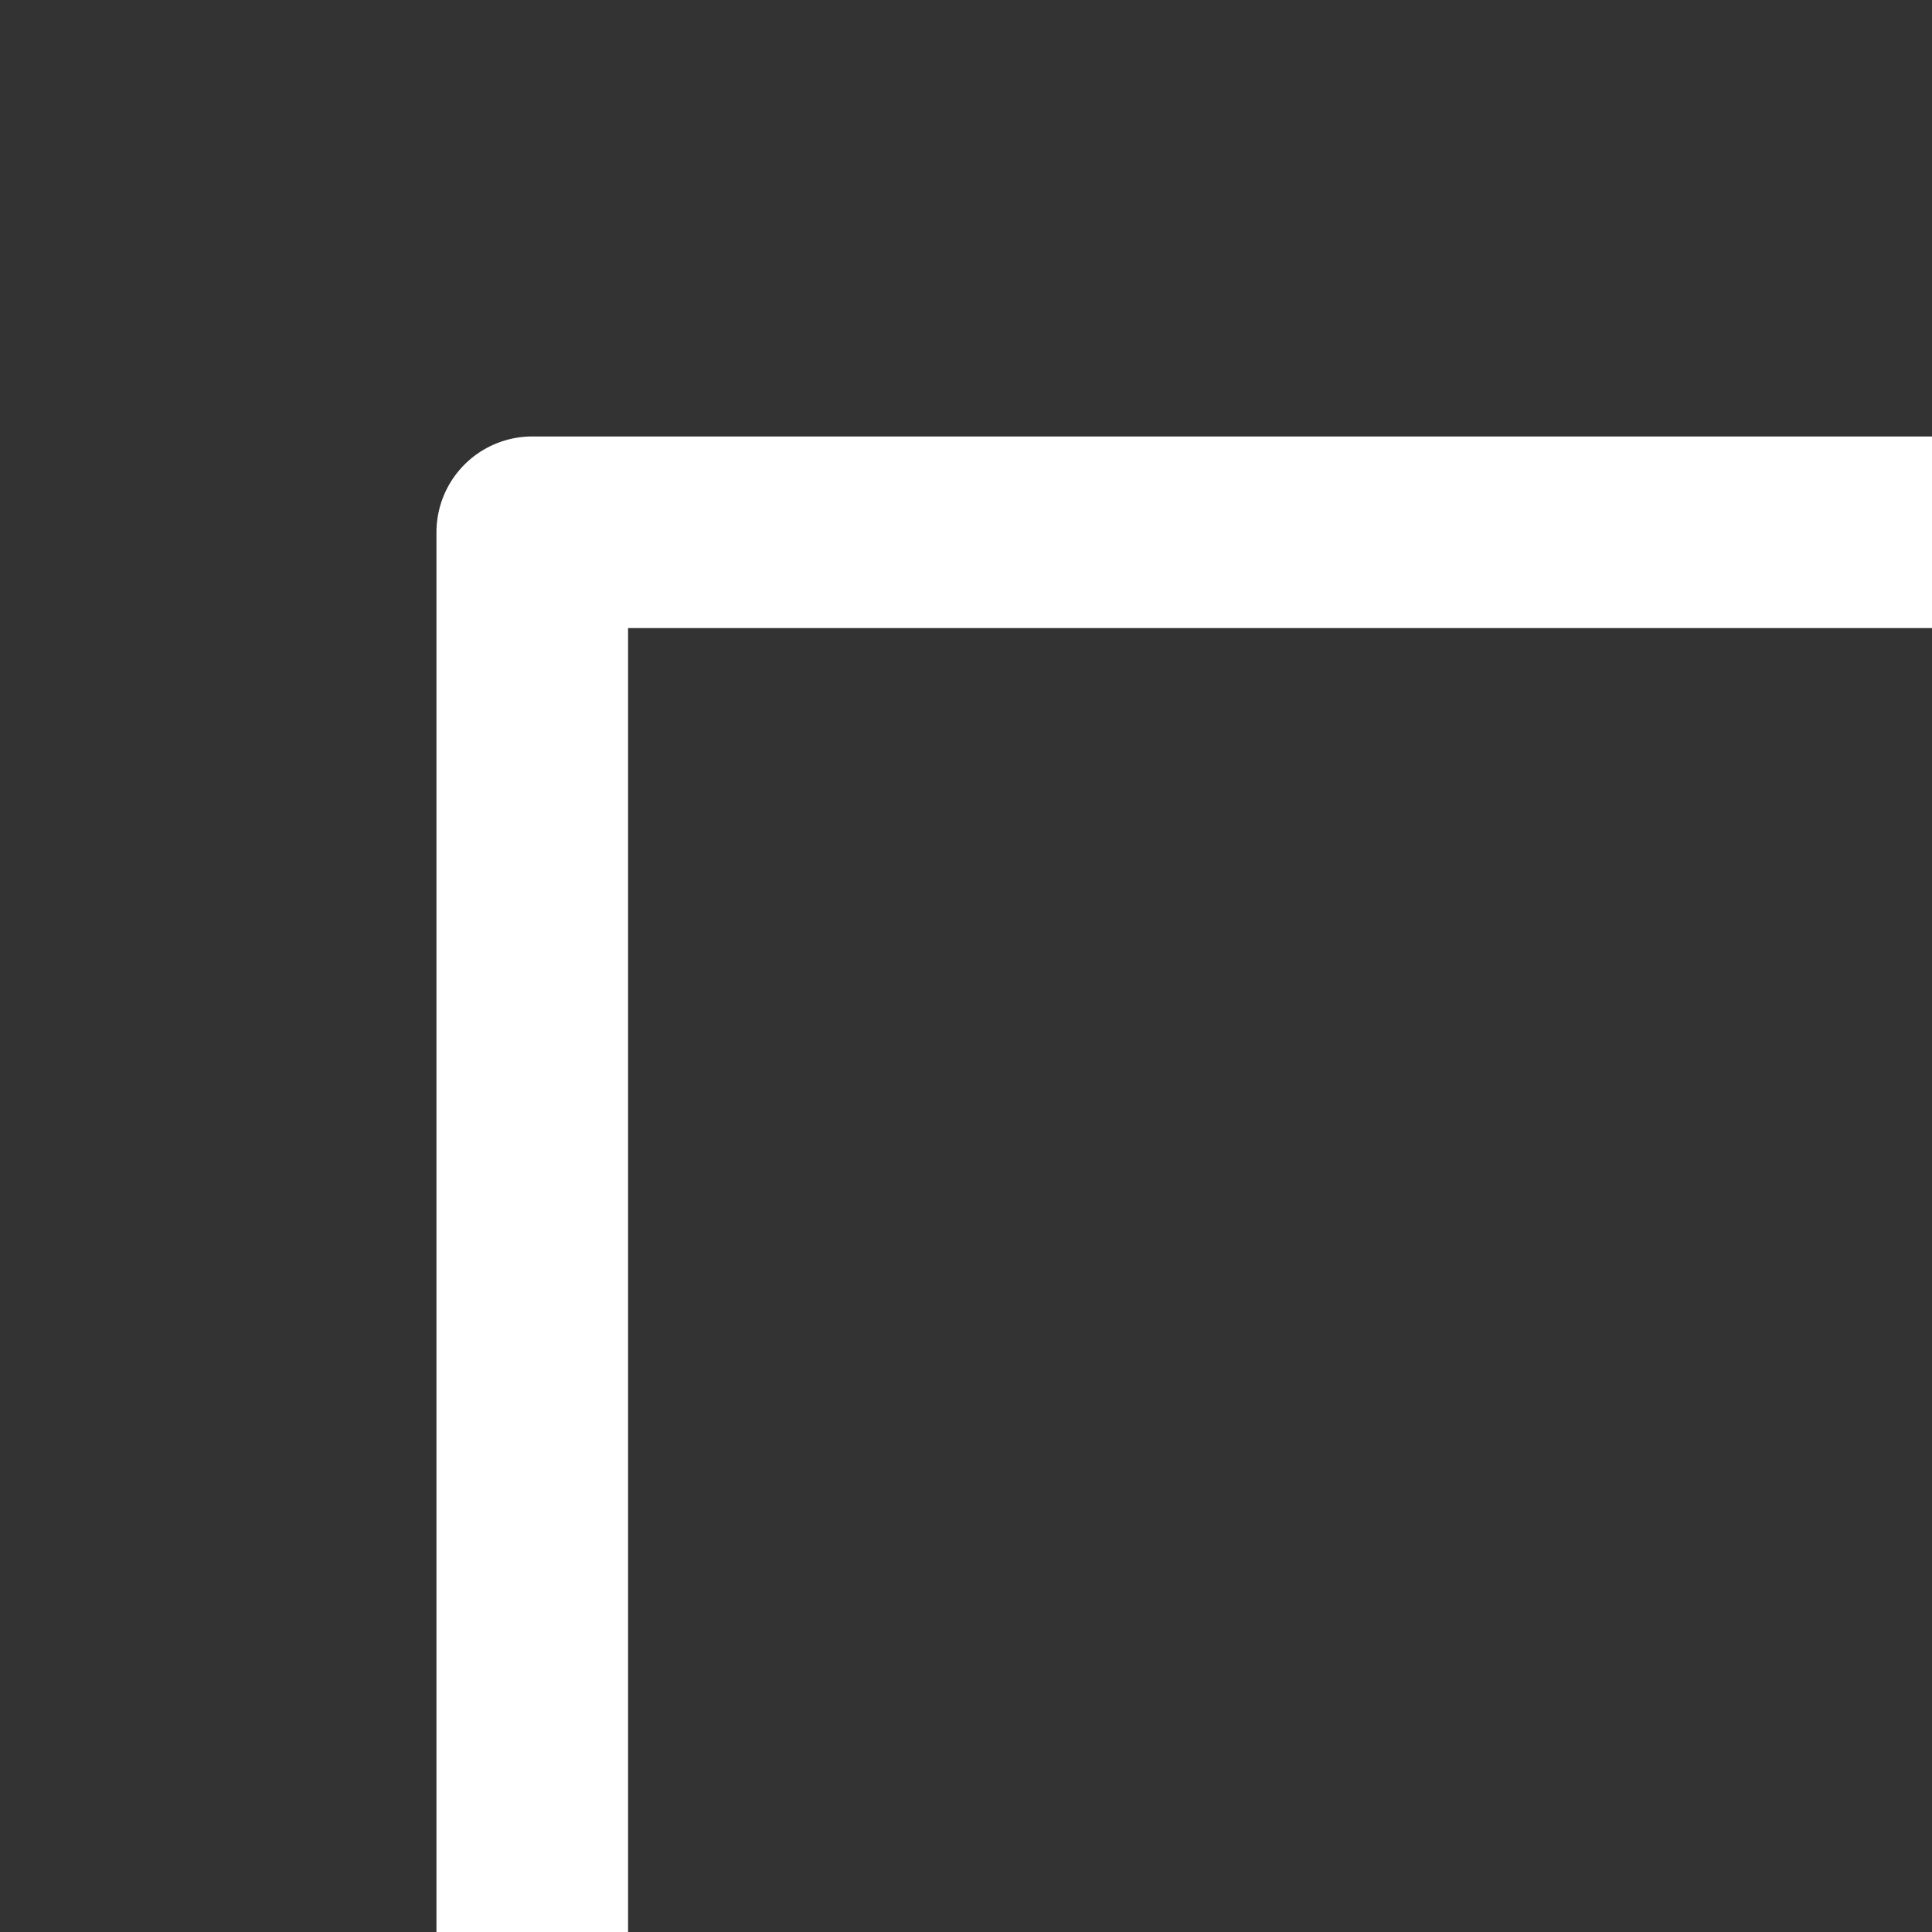 <svg version="1.1" xmlns="http://www.w3.org/2000/svg" viewBox="0 0 453.725 453.725" fill="#ffffff">
	<rect x="0" y="0" width="453.725" height="453.725" fill="#333333" stroke="none"/>
	<g style="transform: scale(.5); transform-origin: center;">
		<polygon points="248.374,421.928 288.675,150.442 145.771,150.442 145.771,182.241 192.257,182.241 151.956,453.725 295.345,453.725 295.345,421.928" />
		<circle cx="246.587" cy="61.367" r="61.367" />
	</g>

	<g style="transform: scale(.90); transform-origin: center;">
		<path fill="transparent" stroke="#ffffff" stroke-width="50" stroke-linecap="round" stroke-linejoin="round" d="M 0,0 L 453.725,0 L 453.725,453.725 L 0,453.725 Z" />
	</g>
</svg>
